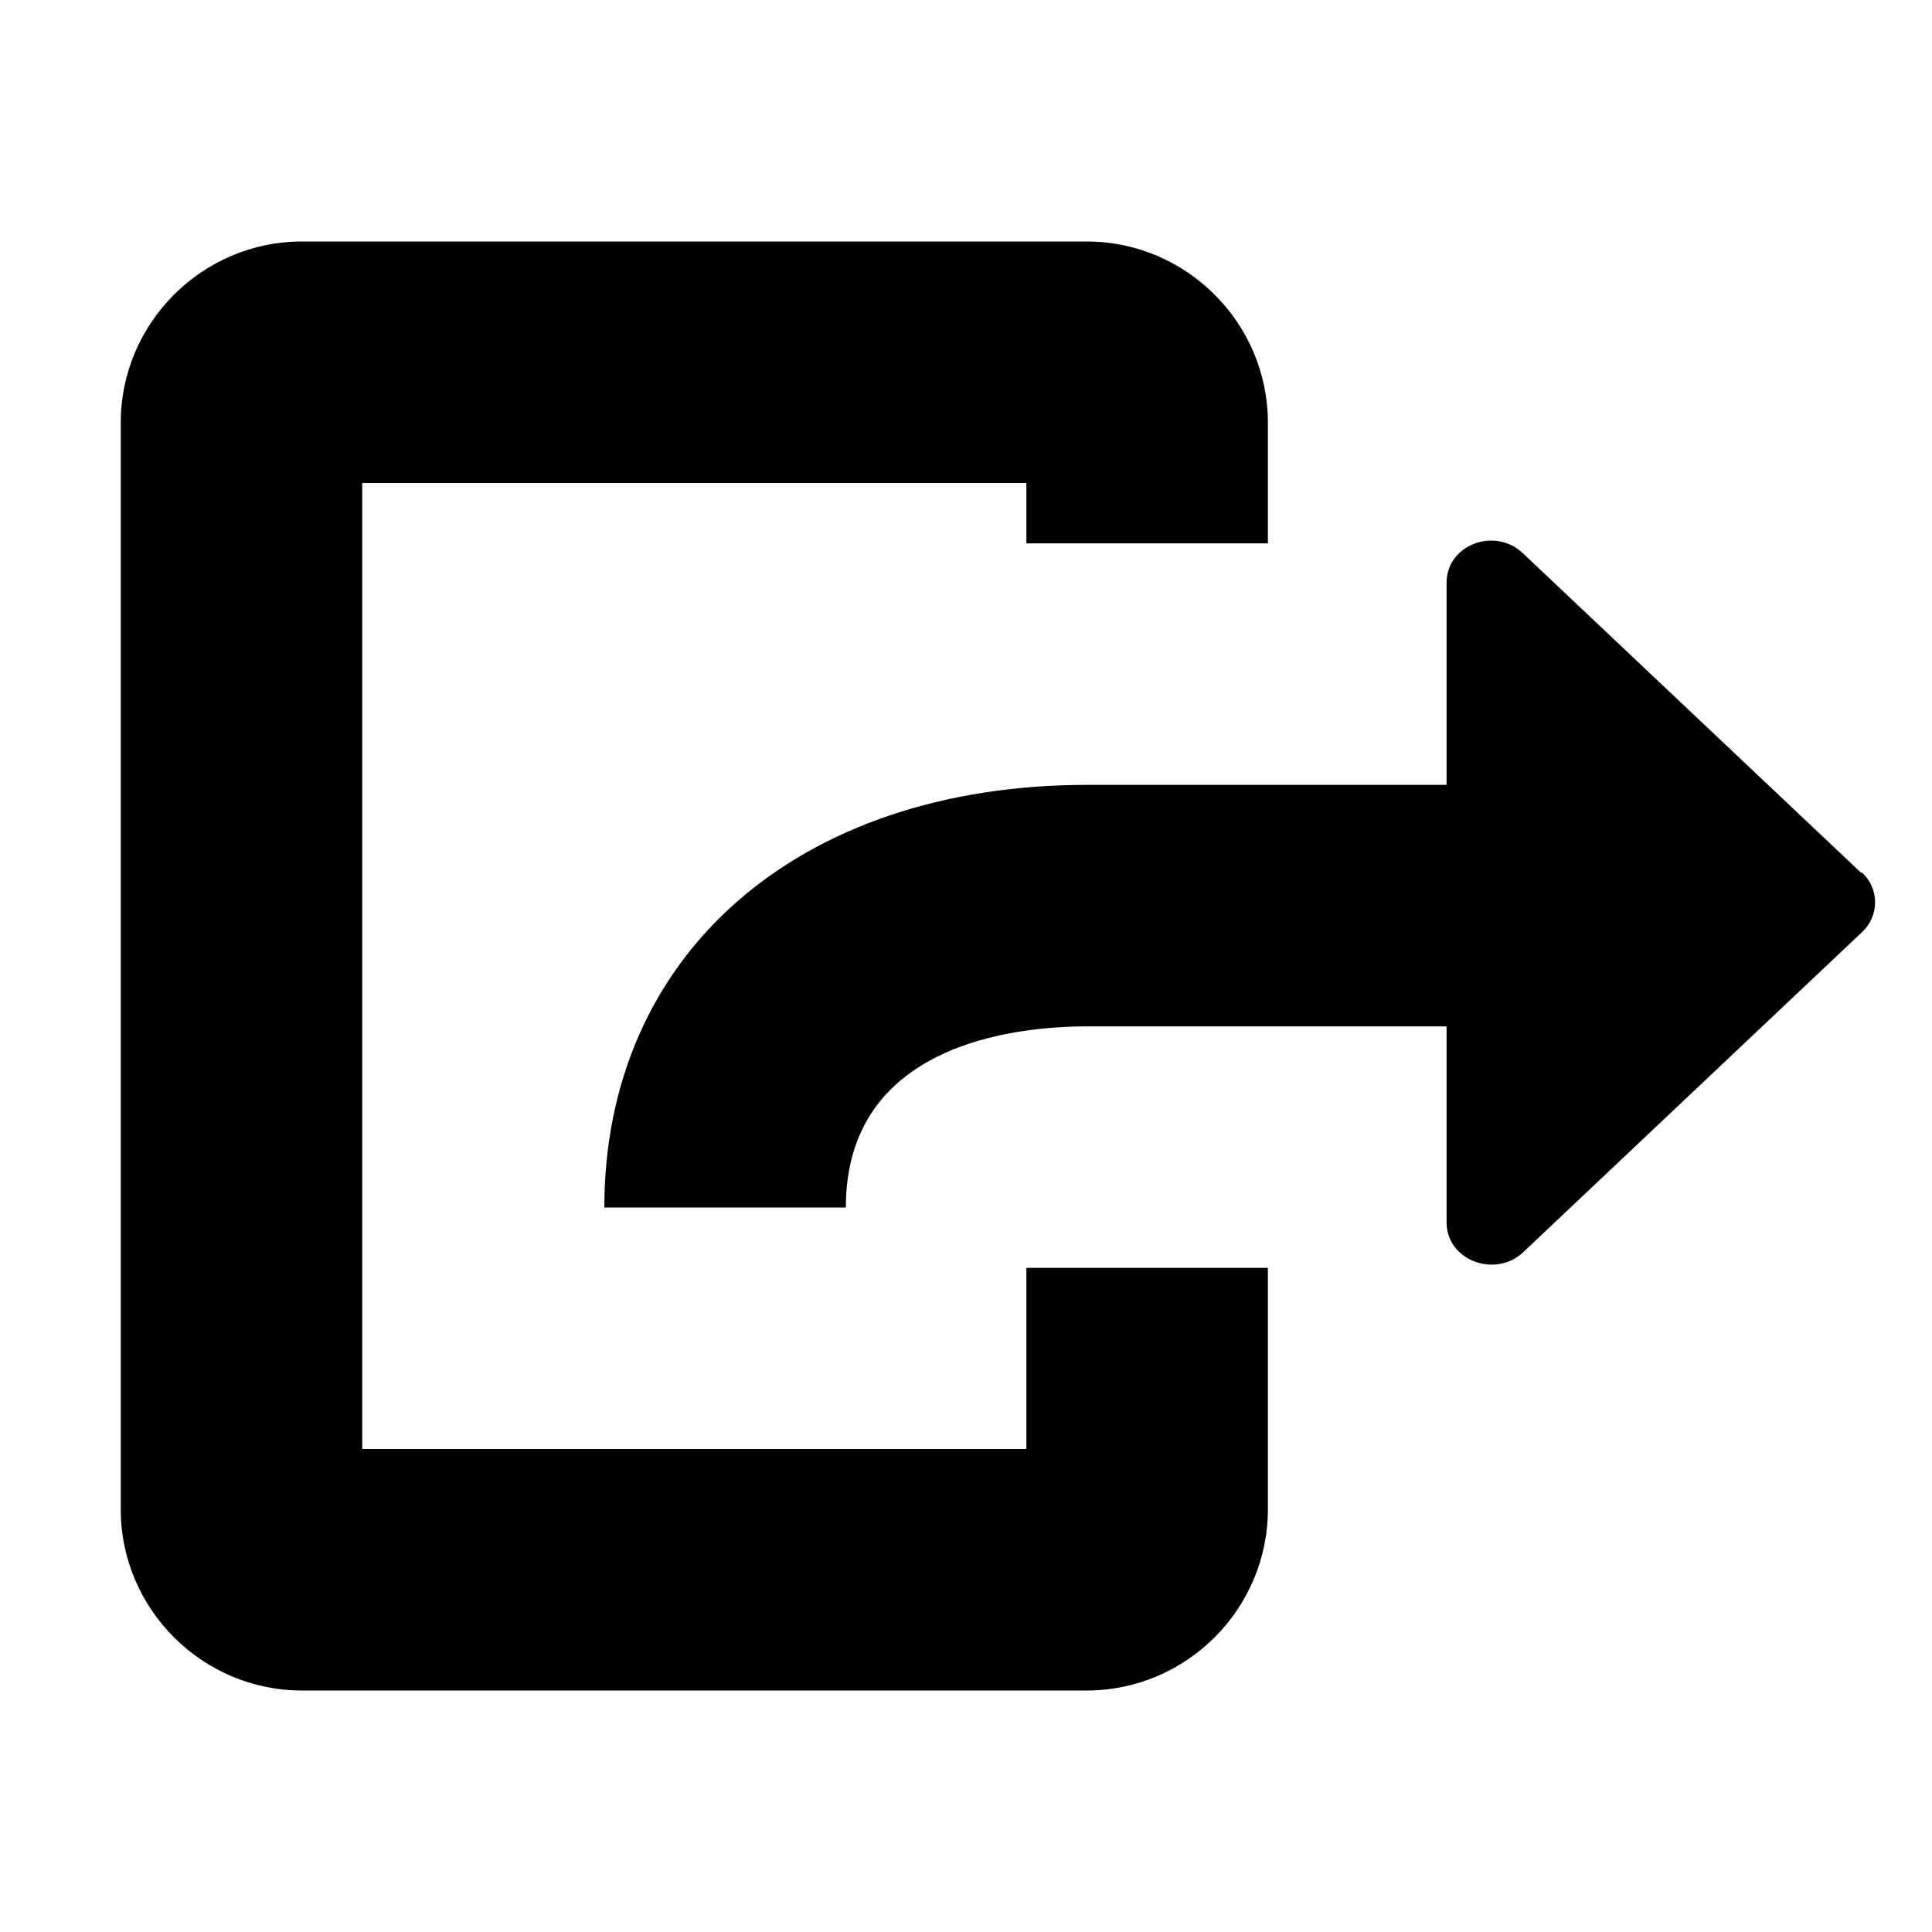 <svg width="32" height="32" viewBox="0 0 32 32" fill="none" xmlns="http://www.w3.org/2000/svg">
<path d="M5 28H18C19.65 28 21 26.65 21 25V21H17V24H6V8H17V9H21V7C21 5.35 19.65 4 18 4H5C3.35 4 2 5.35 2 7V25C2 26.65 3.35 28 5 28Z" fill="black"/>
<path d="M25.22 9.16L30.83 14.46L30.84 14.45C31.13 14.72 31.13 15.17 30.84 15.44L25.23 20.74C24.76 21.18 23.96 20.87 23.96 20.25V17H18.01C16.81 17 14.01 17.29 14.01 20H10.01C10.01 15.81 13.22 13 18.01 13H23.96V9.65C23.96 9.03 24.75 8.72 25.22 9.16Z" fill="black"/>
</svg>
